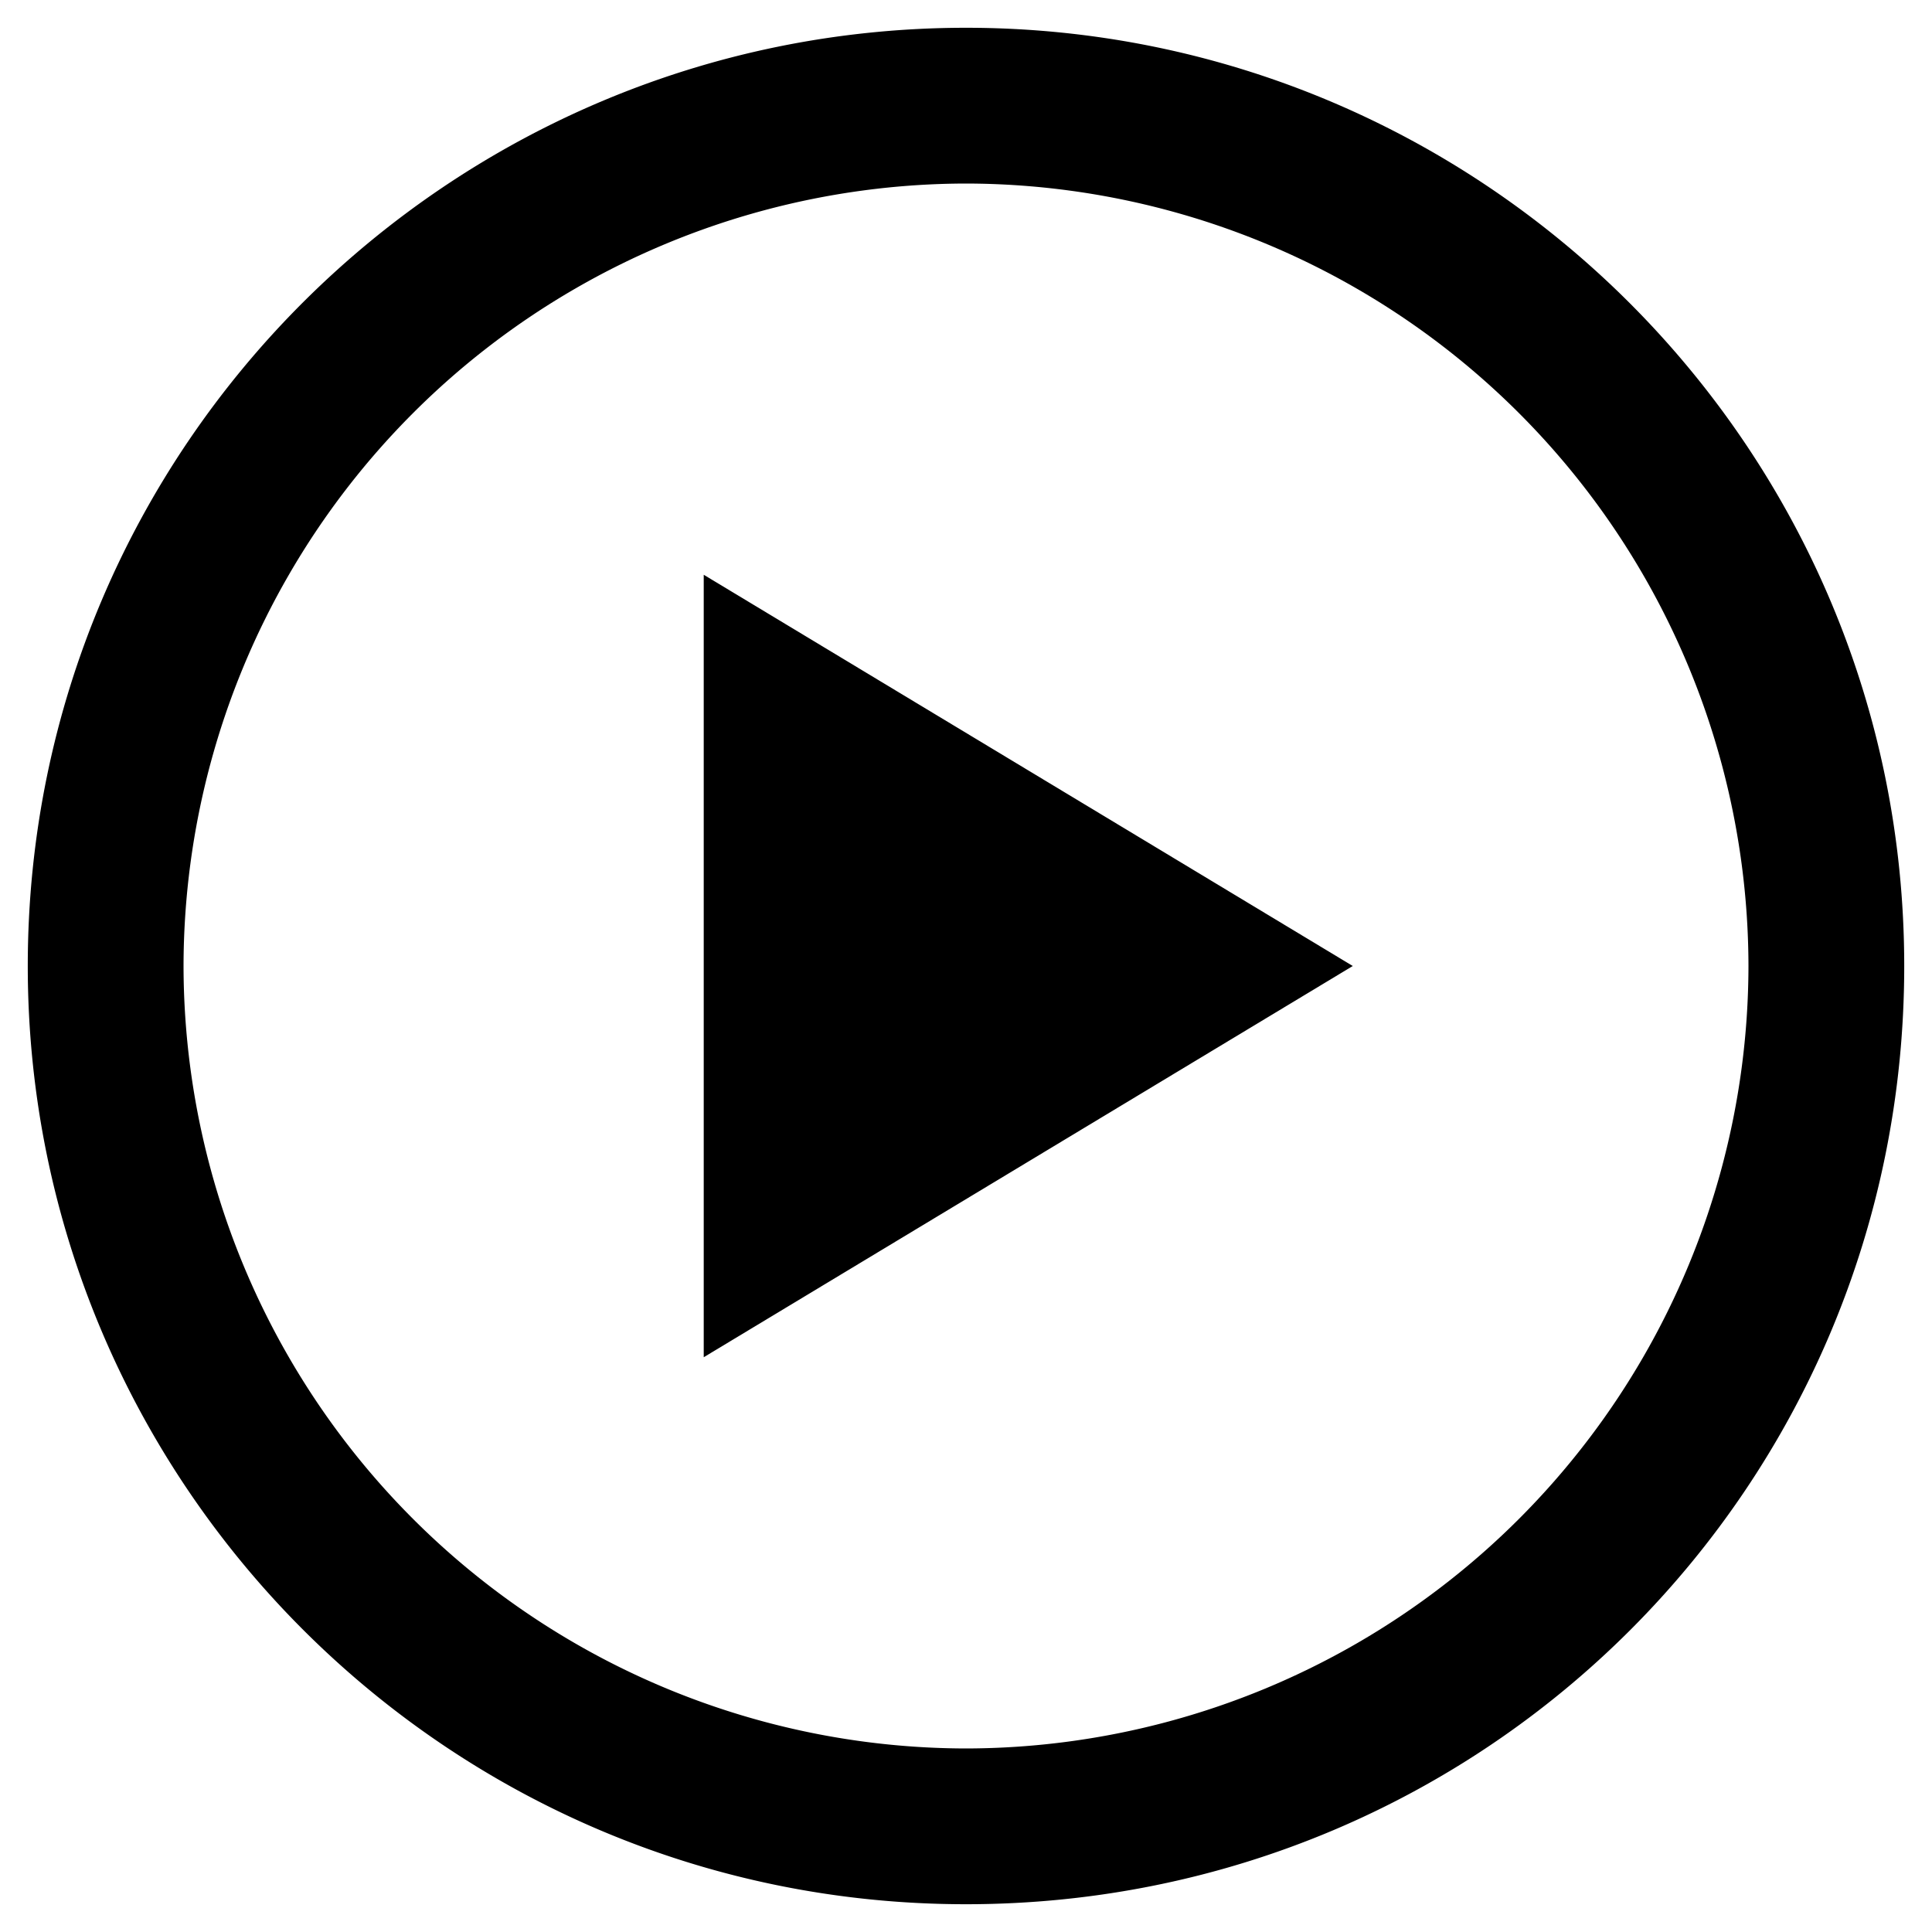 <svg viewBox="0 0 16 16" xmlns="http://www.w3.org/2000/svg" fill-rule="evenodd" clip-rule="evenodd" stroke-linejoin="round" stroke-miterlimit="1.414"><path d="M8 15.77C3.692 15.77.23 12.27.23 8 .23 3.692 3.73.23 8 .23S15.77 3.693 15.77 8 12.307 15.77 8 15.77zM8 1.52A6.49 6.49 0 0 0 1.52 8 6.49 6.49 0 0 0 8 14.48 6.49 6.49 0 0 0 14.48 8 6.49 6.49 0 0 0 8 1.52z" fill-rule="nonzero"/><path d="M5.828 11.24V4.76L11.203 8l-5.375 3.24z" fill-rule="nonzero"/></svg>